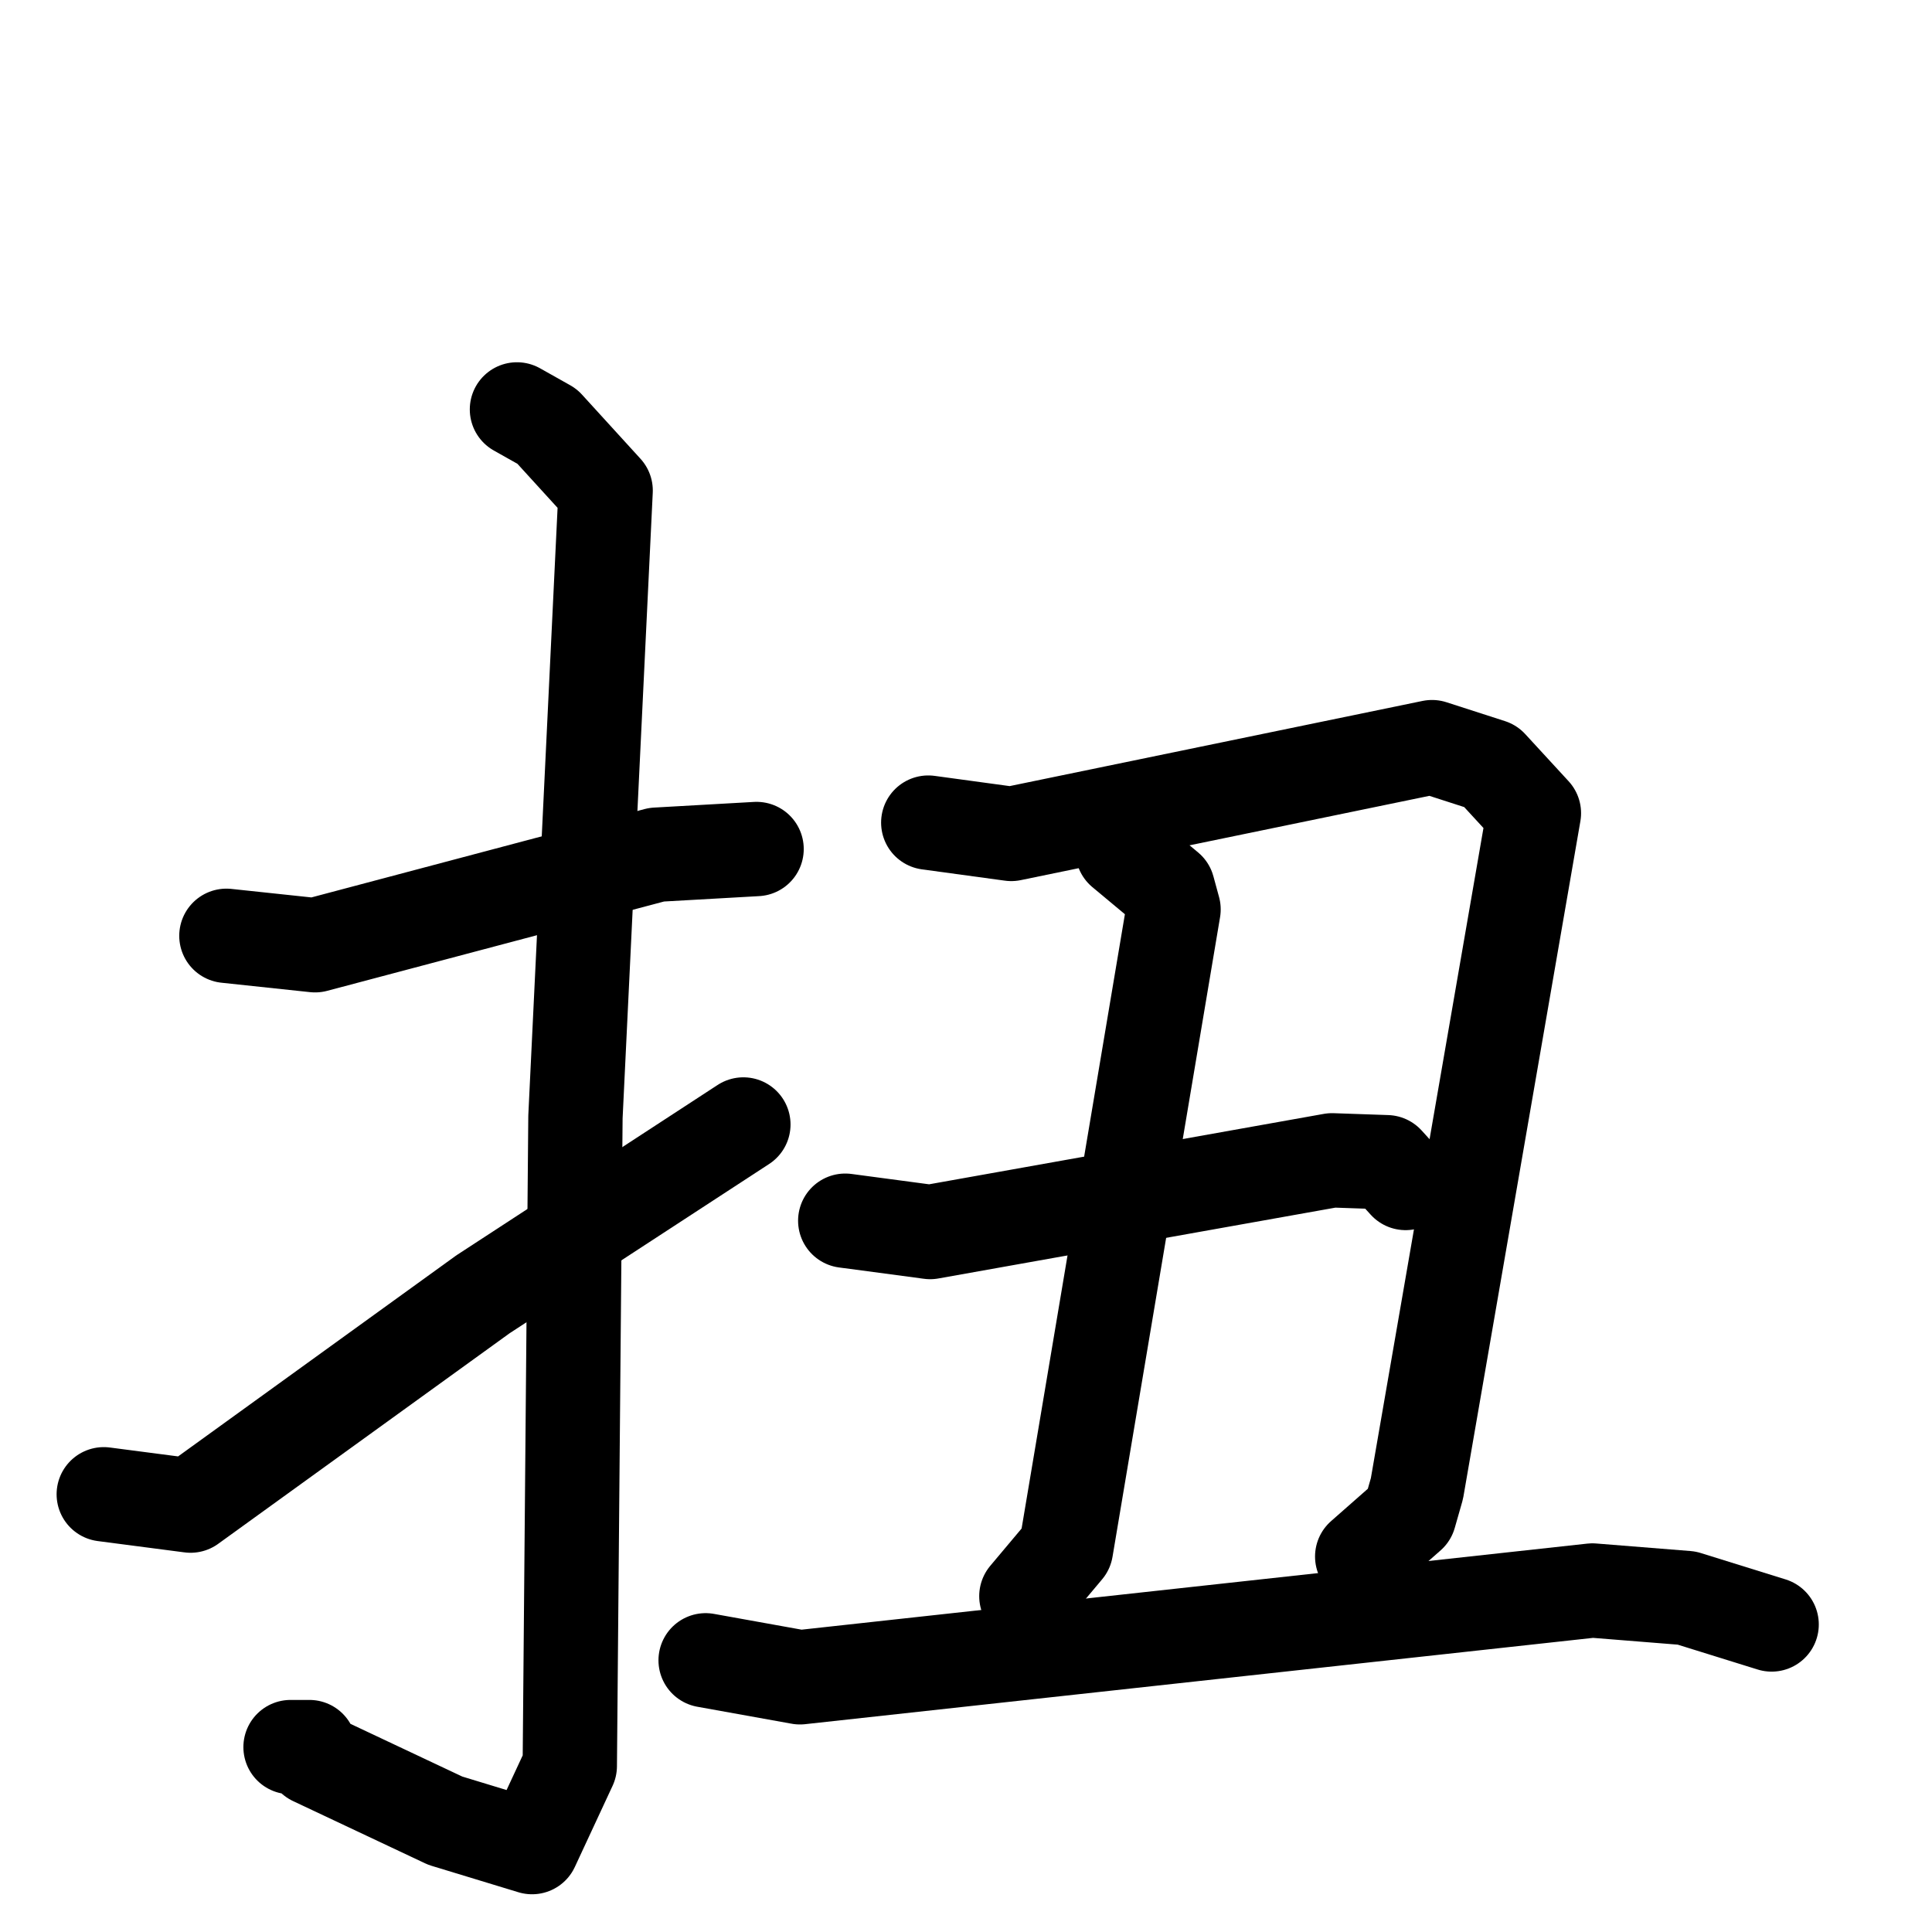 <svg xmlns="http://www.w3.org/2000/svg" viewBox="0 0 1024 1024">
  <g style="fill:none;stroke:#000000;stroke-width:50;stroke-linecap:round;stroke-linejoin:round;" transform="scale(1, 1) translate(0, 0)">
    <path d="M 120.0,496.0 L 167.0,501.0 L 348.0,453.0 L 401.0,450.0"/>
    <path d="M 274.0,217.0 L 290.0,226.0 L 321.0,260.0 L 305.0,592.0 L 302.0,936.0 L 282.0,979.0 L 236.0,965.0 L 166.0,932.0 L 164.0,926.0 L 154.0,926.0"/>
    <path d="M 55.0,792.0 L 101.0,798.0 L 256.0,686.0 L 394.0,596.0"/>
    <path d="M 492.0,436.0 L 536.0,442.0 L 759.0,396.0 L 790.0,406.0 L 813.0,431.0 L 751.0,789.0 L 747.0,803.0 L 722.0,825.0"/>
    <path d="M 595.0,451.0 L 619.0,471.0 L 622.0,482.0 L 565.0,821.0 L 544.0,846.0"/>
    <path d="M 448.0,647.0 L 493.0,653.0 L 706.0,615.0 L 735.0,616.0 L 745.0,627.0"/>
    <path d="M 374.0,880.0 L 424.0,889.0 L 844.0,843.0 L 894.0,847.0 L 939.0,861.0"/>
  </g>
</svg>
